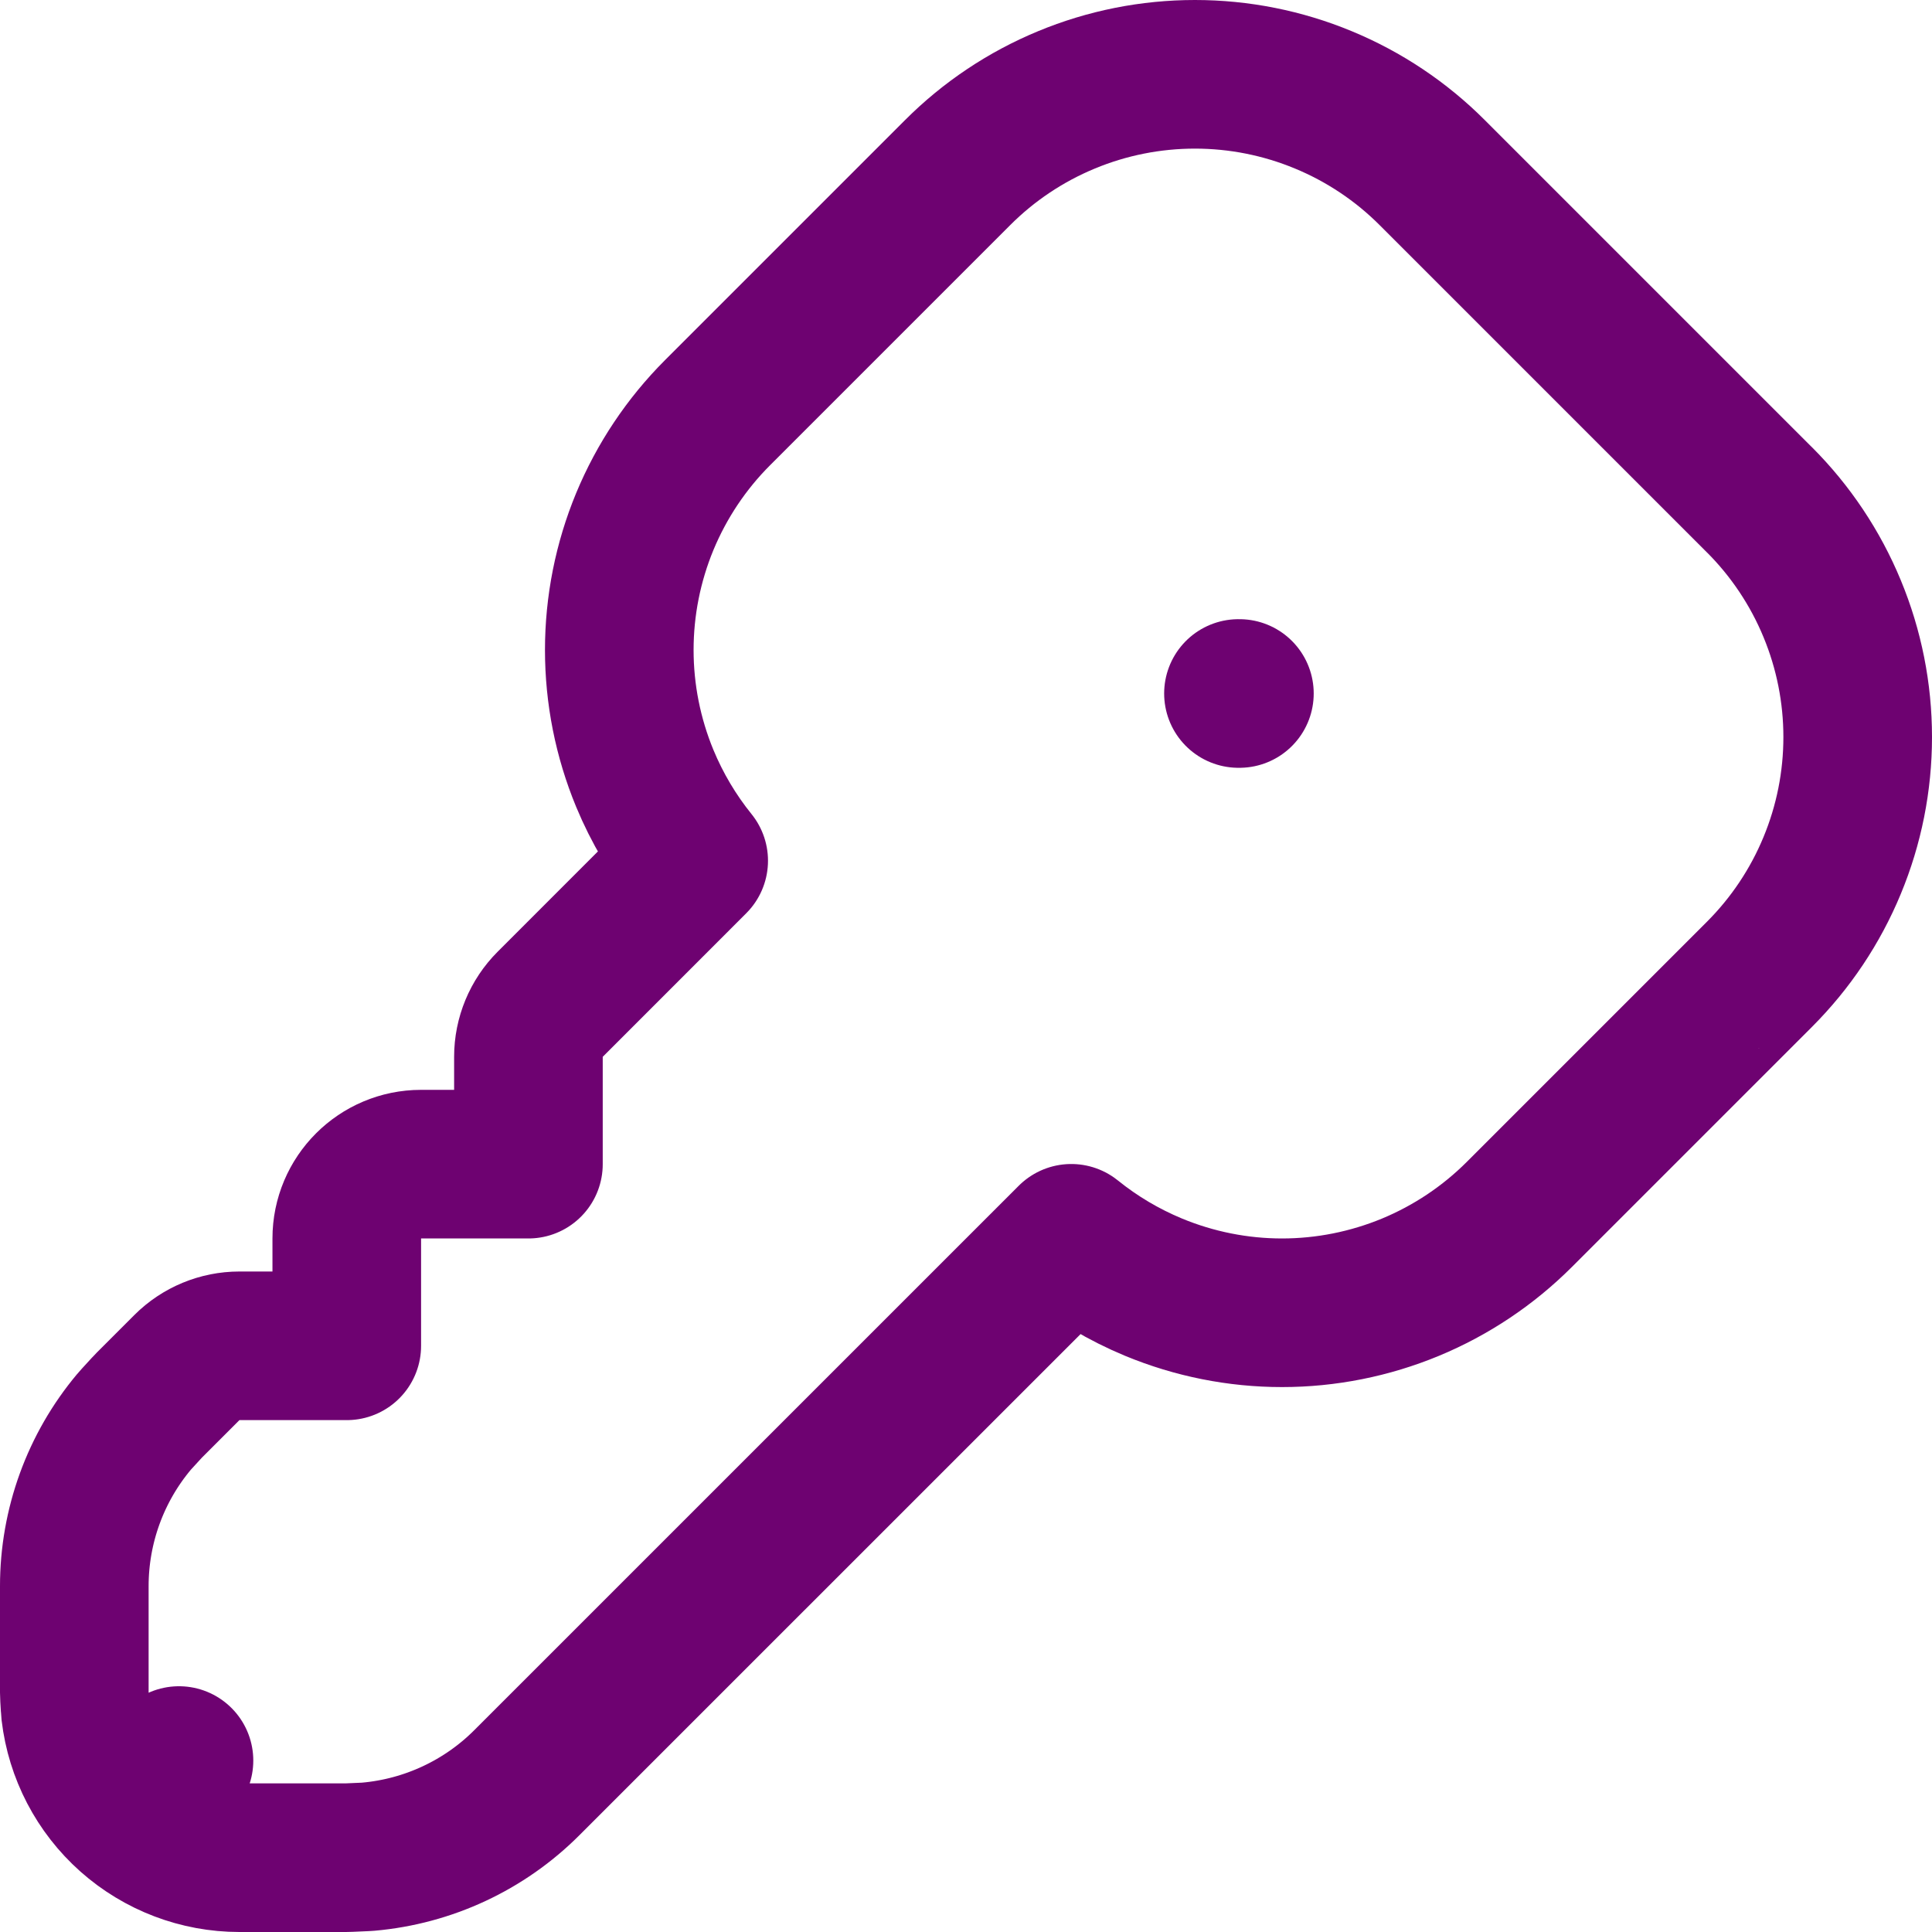 <svg width="39" height="39" viewBox="0 0 39 39" fill="none" xmlns="http://www.w3.org/2000/svg">
<path d="M13.016 15.713C13.265 16.313 13.597 16.872 14.003 17.375L11.106 20.273C10.825 20.554 10.667 20.935 10.667 21.333V23.5H8.5C7.672 23.5 7 24.172 7 25V27.167H4.833C4.436 27.167 4.054 27.325 3.773 27.606L3.014 28.365C2.998 28.381 2.983 28.396 2.968 28.413L2.75 28.651C2.735 28.667 2.72 28.684 2.706 28.701C1.927 29.63 1.5 30.805 1.5 32.018V32.018V34.167C1.5 34.197 1.501 34.226 1.503 34.256L1.516 34.471C1.517 34.499 1.52 34.528 1.523 34.557C1.619 35.367 2.008 36.115 2.619 36.658L3.613 35.539L2.619 36.658C3.229 37.2 4.017 37.5 4.833 37.5H4.833H6.982C7.005 37.5 7.028 37.499 7.051 37.498L7.371 37.484C7.392 37.483 7.413 37.481 7.434 37.48C8.643 37.373 9.777 36.845 10.635 35.986L10.635 35.986L21.625 24.997C22.128 25.403 22.687 25.735 23.287 25.984C24.109 26.324 24.99 26.5 25.879 26.5C26.769 26.5 27.65 26.324 28.472 25.984C29.294 25.643 30.041 25.144 30.67 24.515L35.515 19.67C35.515 19.669 35.516 19.669 35.516 19.669C36.145 19.04 36.644 18.294 36.984 17.472C37.325 16.65 37.5 15.769 37.5 14.879C37.5 13.989 37.325 13.108 36.984 12.286C36.644 11.464 36.145 10.717 35.516 10.088C35.516 10.088 35.515 10.088 35.515 10.088L28.912 3.485C28.283 2.855 27.536 2.356 26.714 2.016C25.892 1.675 25.011 1.5 24.121 1.5C23.231 1.5 22.35 1.675 21.528 2.016C20.706 2.356 19.959 2.855 19.33 3.485L14.485 8.33C14.485 8.33 14.485 8.33 14.485 8.33C13.856 8.959 13.357 9.706 13.016 10.528C12.676 11.35 12.501 12.231 12.501 13.121C12.501 14.01 12.676 14.891 13.016 15.713Z" stroke="#6E0271" stroke-width="3" stroke-linecap="round" stroke-linejoin="round"/>
<path d="M25 13.999H25.019H25Z" fill="#6E0271"/>
<path d="M25 13.999H25.019" stroke="#6E0271" stroke-width="3" stroke-linecap="round" stroke-linejoin="round"/>
</svg>
